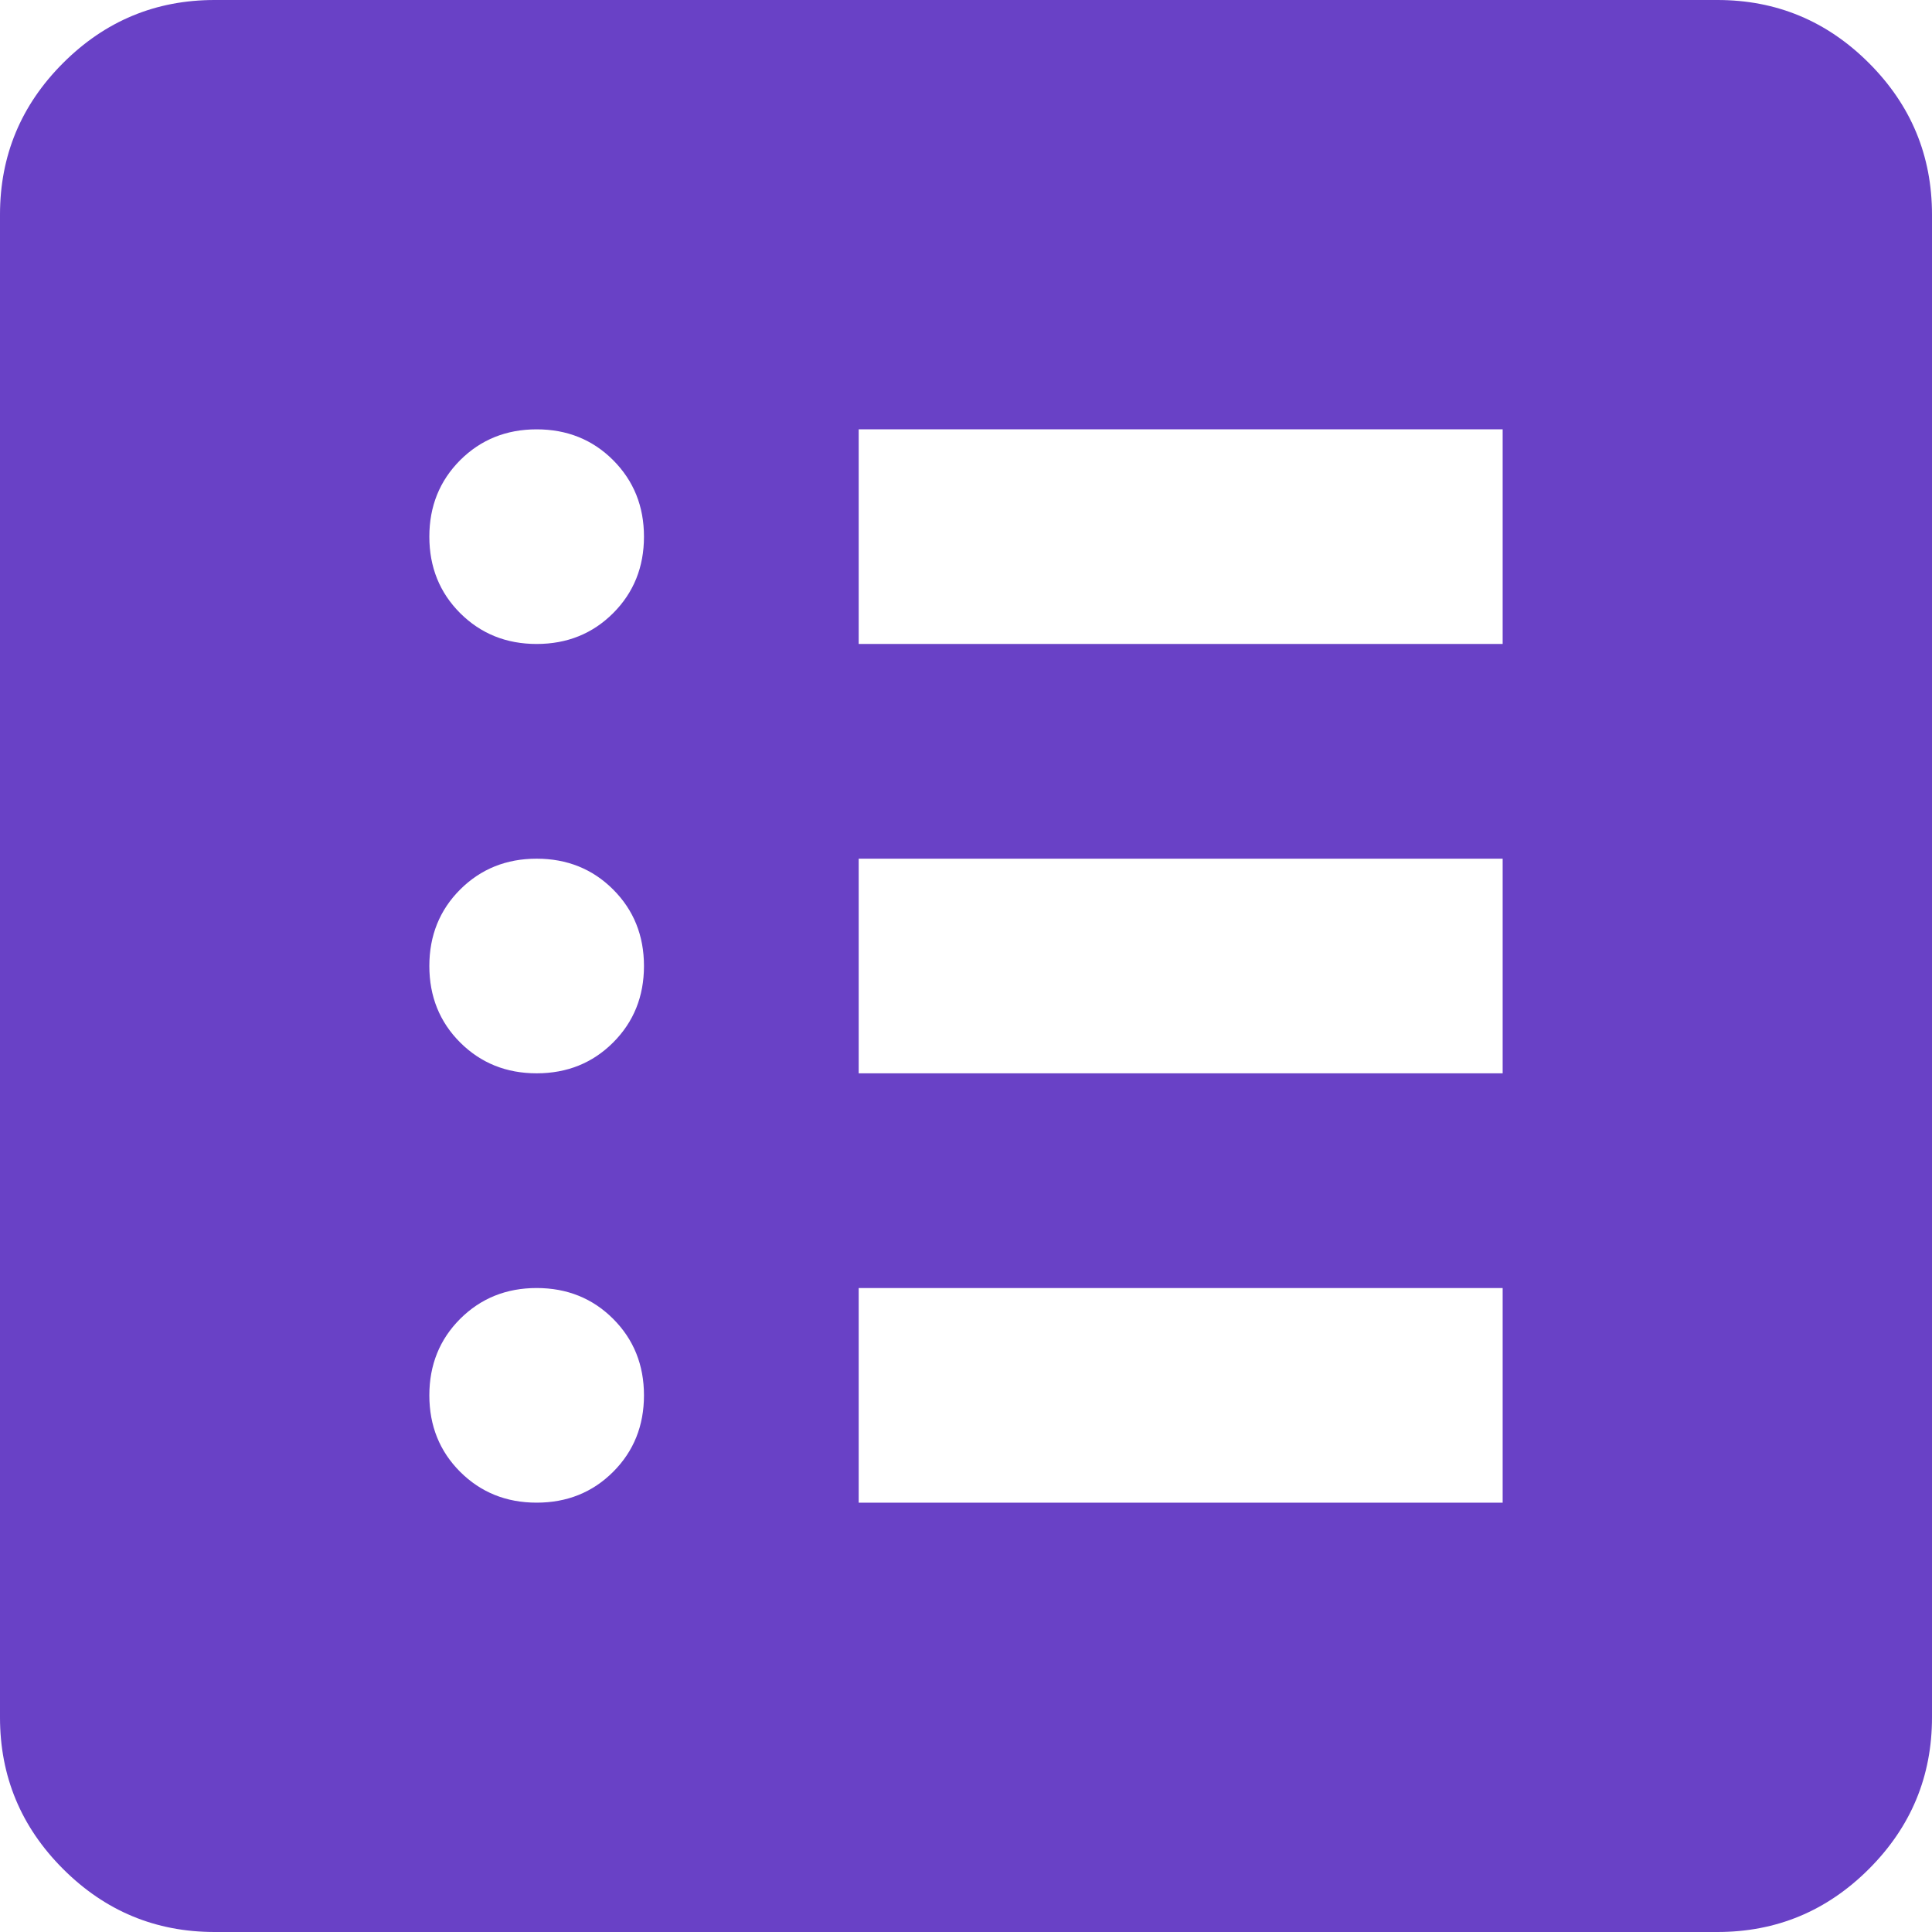 <svg width="22" height="22" viewBox="0 0 22 22" fill="none" xmlns="http://www.w3.org/2000/svg">
<path d="M6.111 17.111C6.457 17.111 6.748 16.994 6.982 16.76C7.216 16.526 7.333 16.235 7.333 15.889C7.333 15.543 7.216 15.252 6.982 15.018C6.748 14.784 6.457 14.667 6.111 14.667C5.765 14.667 5.475 14.784 5.24 15.018C5.006 15.252 4.889 15.543 4.889 15.889C4.889 16.235 5.006 16.526 5.24 16.76C5.475 16.994 5.765 17.111 6.111 17.111ZM6.111 12.222C6.457 12.222 6.748 12.105 6.982 11.871C7.216 11.637 7.333 11.346 7.333 11C7.333 10.654 7.216 10.363 6.982 10.129C6.748 9.895 6.457 9.778 6.111 9.778C5.765 9.778 5.475 9.895 5.24 10.129C5.006 10.363 4.889 10.654 4.889 11C4.889 11.346 5.006 11.637 5.24 11.871C5.475 12.105 5.765 12.222 6.111 12.222ZM6.111 7.333C6.457 7.333 6.748 7.216 6.982 6.982C7.216 6.748 7.333 6.457 7.333 6.111C7.333 5.765 7.216 5.475 6.982 5.24C6.748 5.006 6.457 4.889 6.111 4.889C5.765 4.889 5.475 5.006 5.24 5.24C5.006 5.475 4.889 5.765 4.889 6.111C4.889 6.457 5.006 6.748 5.24 6.982C5.475 7.216 5.765 7.333 6.111 7.333ZM9.778 17.111H17.111V14.667H9.778V17.111ZM9.778 12.222H17.111V9.778H9.778V12.222ZM9.778 7.333H17.111V4.889H9.778V7.333ZM2.444 22C1.772 22 1.197 21.761 0.718 21.282C0.239 20.803 0 20.228 0 19.556V2.444C0 1.772 0.239 1.197 0.718 0.718C1.197 0.239 1.772 0 2.444 0H19.556C20.228 0 20.803 0.239 21.282 0.718C21.761 1.197 22 1.772 22 2.444V19.556C22 20.228 21.761 20.803 21.282 21.282C20.803 21.761 20.228 22 19.556 22H2.444Z" fill="#6941C6"/>
</svg>
